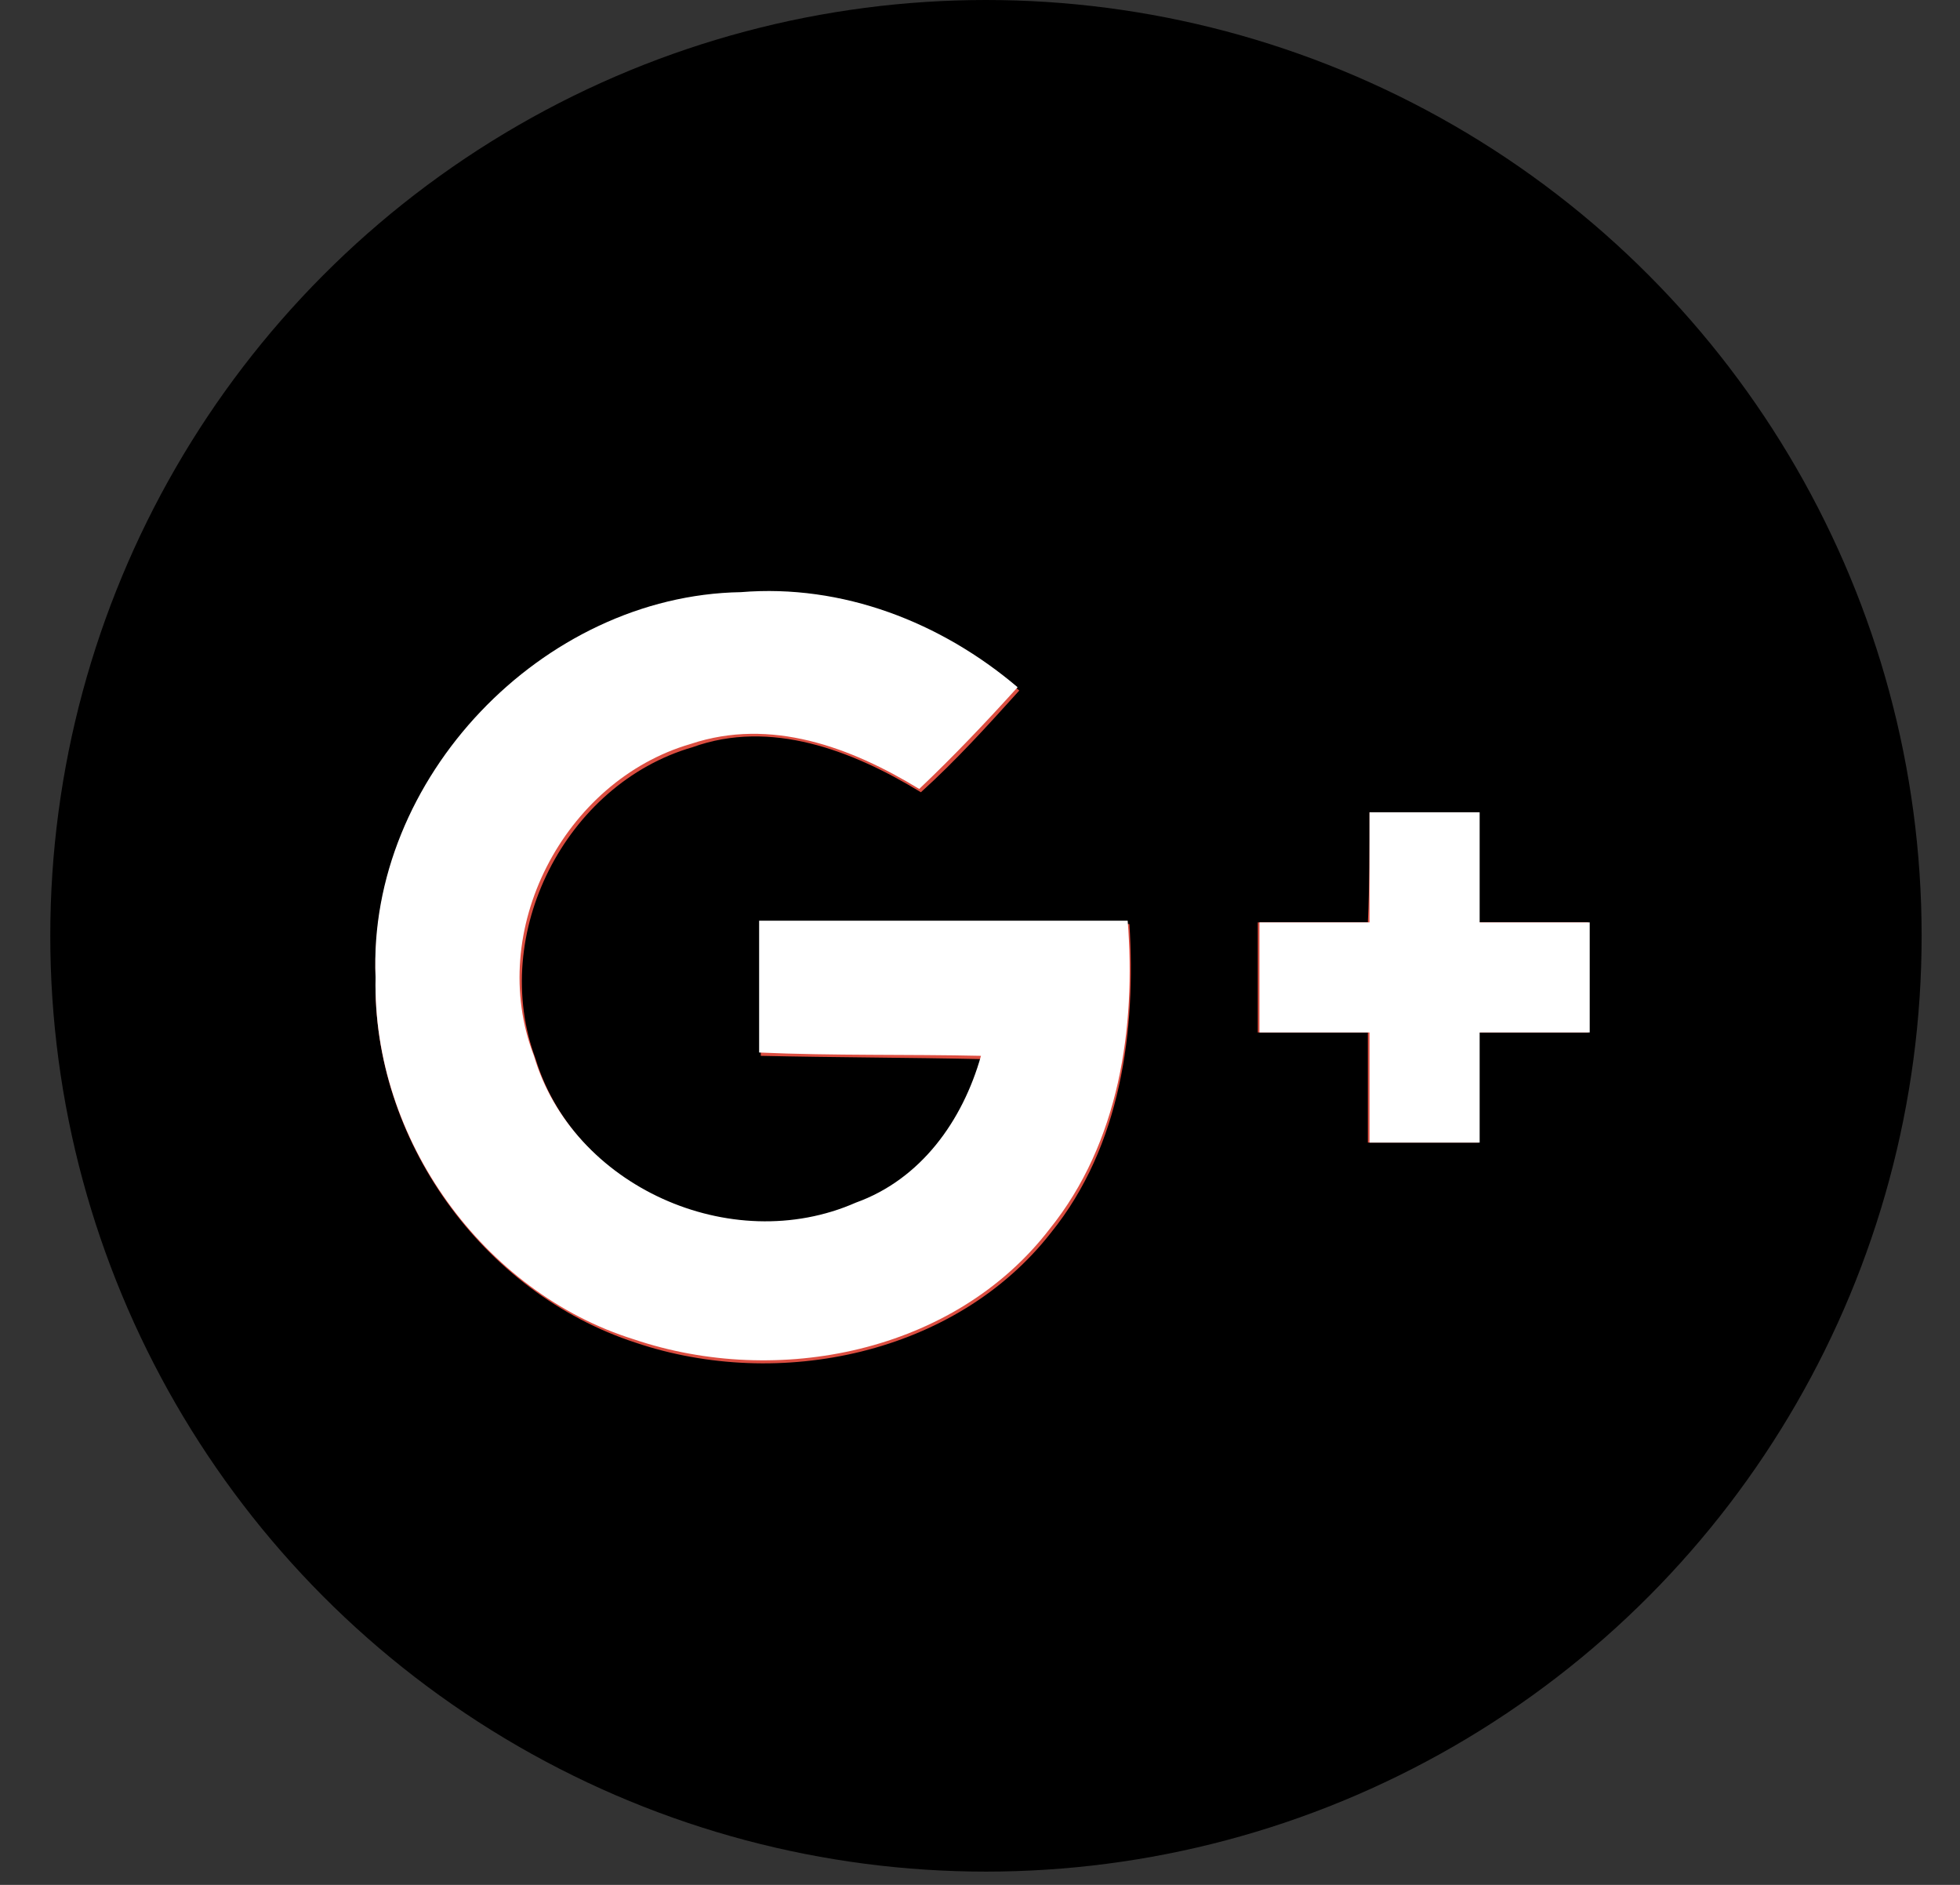 <?xml version="1.0" encoding="UTF-8"?>
<svg width="26px" height="25px" viewBox="0 0 26 25" version="1.1" xmlns="http://www.w3.org/2000/svg" xmlns:xlink="http://www.w3.org/1999/xlink">
    <rect x="0" y="0" width="26" height="25" fill="#333333" stroke="none"/>
    <!-- Generator: Sketch 51.2 (57519) - http://www.bohemiancoding.com/sketch -->
    <title>google plus icon</title>
    <desc>Created with Sketch.</desc>
    <defs></defs>
    <g id="RECIPES" stroke="none" stroke-width="1" fill="none" fill-rule="evenodd">
        <g id="Recipe-detail-page---updated-4-sep" transform="translate(-246, -646)">
            <g id="google-plus-icon" transform="translate(246, 646)">
                <g transform="translate(0.667, 0)">
                    <circle id="XMLID_30_" fill="#000000" fill-rule="nonzero" cx="12.412" cy="12.412" r="12.412"></circle>
                    <g id="Group" transform="translate(4.204, 7.743)" fill-rule="nonzero">
                        <path d="M0.111,5.221 C0.066,7.367 1.527,9.403 3.562,10.066 C5.465,10.708 7.81,10.221 9.071,8.606 C10,7.456 10.199,5.929 10.111,4.513 C8.473,4.491 6.836,4.513 5.221,4.513 C5.221,5.088 5.221,5.664 5.221,6.261 C6.195,6.283 7.168,6.283 8.164,6.305 C7.92,7.146 7.345,7.942 6.504,8.252 C4.867,8.982 2.765,8.031 2.235,6.305 C1.615,4.646 2.633,2.655 4.314,2.168 C5.354,1.792 6.438,2.212 7.345,2.765 C7.81,2.345 8.23,1.881 8.65,1.416 C7.633,0.553 6.327,0.044 4.978,0.155 C2.323,0.155 0.022,2.588 0.111,5.221 Z" id="Shape" fill="#DC4E41"></path>
                        <path d="M13.296,3.031 C13.296,3.518 13.296,4.004 13.274,4.491 C12.788,4.491 12.301,4.491 11.814,4.491 C11.814,4.978 11.814,5.465 11.814,5.951 C12.301,5.951 12.788,5.951 13.274,5.951 C13.274,6.438 13.274,6.925 13.274,7.412 C13.761,7.412 14.248,7.412 14.735,7.412 C14.735,6.925 14.735,6.438 14.735,5.951 C15.221,5.951 15.708,5.951 16.195,5.951 C16.195,5.465 16.195,4.978 16.195,4.491 C15.708,4.491 15.221,4.491 14.735,4.491 C14.735,4.004 14.735,3.518 14.735,3.031 C14.27,3.031 13.783,3.031 13.296,3.031 Z" id="Shape" fill="#DC4E41"></path>
                        <g fill="#FFFFFF" id="Shape">
                            <path d="M0.111,5.221 C1.38777878e-16,2.588 2.323,0.155 4.956,0.111 C6.305,-6.9388939e-17 7.611,0.509 8.628,1.372 C8.208,1.836 7.788,2.279 7.323,2.721 C6.416,2.168 5.354,1.77 4.292,2.124 C2.611,2.611 1.571,4.602 2.212,6.261 C2.721,7.987 4.823,8.938 6.482,8.208 C7.345,7.898 7.898,7.124 8.142,6.261 C7.168,6.239 6.195,6.261 5.199,6.217 C5.199,5.642 5.199,5.066 5.199,4.469 C6.836,4.469 8.451,4.469 10.088,4.469 C10.199,5.885 9.978,7.412 9.049,8.562 C7.788,10.199 5.442,10.664 3.54,10.022 C1.549,9.403 0.066,7.367 0.111,5.221 Z"></path>
                            <path d="M13.296,3.031 C13.783,3.031 14.27,3.031 14.757,3.031 C14.757,3.518 14.757,4.004 14.757,4.491 C15.243,4.491 15.73,4.491 16.217,4.491 C16.217,4.978 16.217,5.465 16.217,5.951 C15.73,5.951 15.243,5.951 14.757,5.951 C14.757,6.438 14.757,6.925 14.757,7.412 C14.27,7.412 13.783,7.412 13.296,7.412 C13.296,6.925 13.296,6.438 13.296,5.951 C12.81,5.951 12.323,5.951 11.836,5.951 C11.836,5.465 11.836,4.978 11.836,4.491 C12.323,4.491 12.81,4.491 13.296,4.491 C13.296,4.004 13.296,3.518 13.296,3.031 Z"></path>
                        </g>
                    </g>
                </g>
            </g>
        </g>
    </g>
</svg>